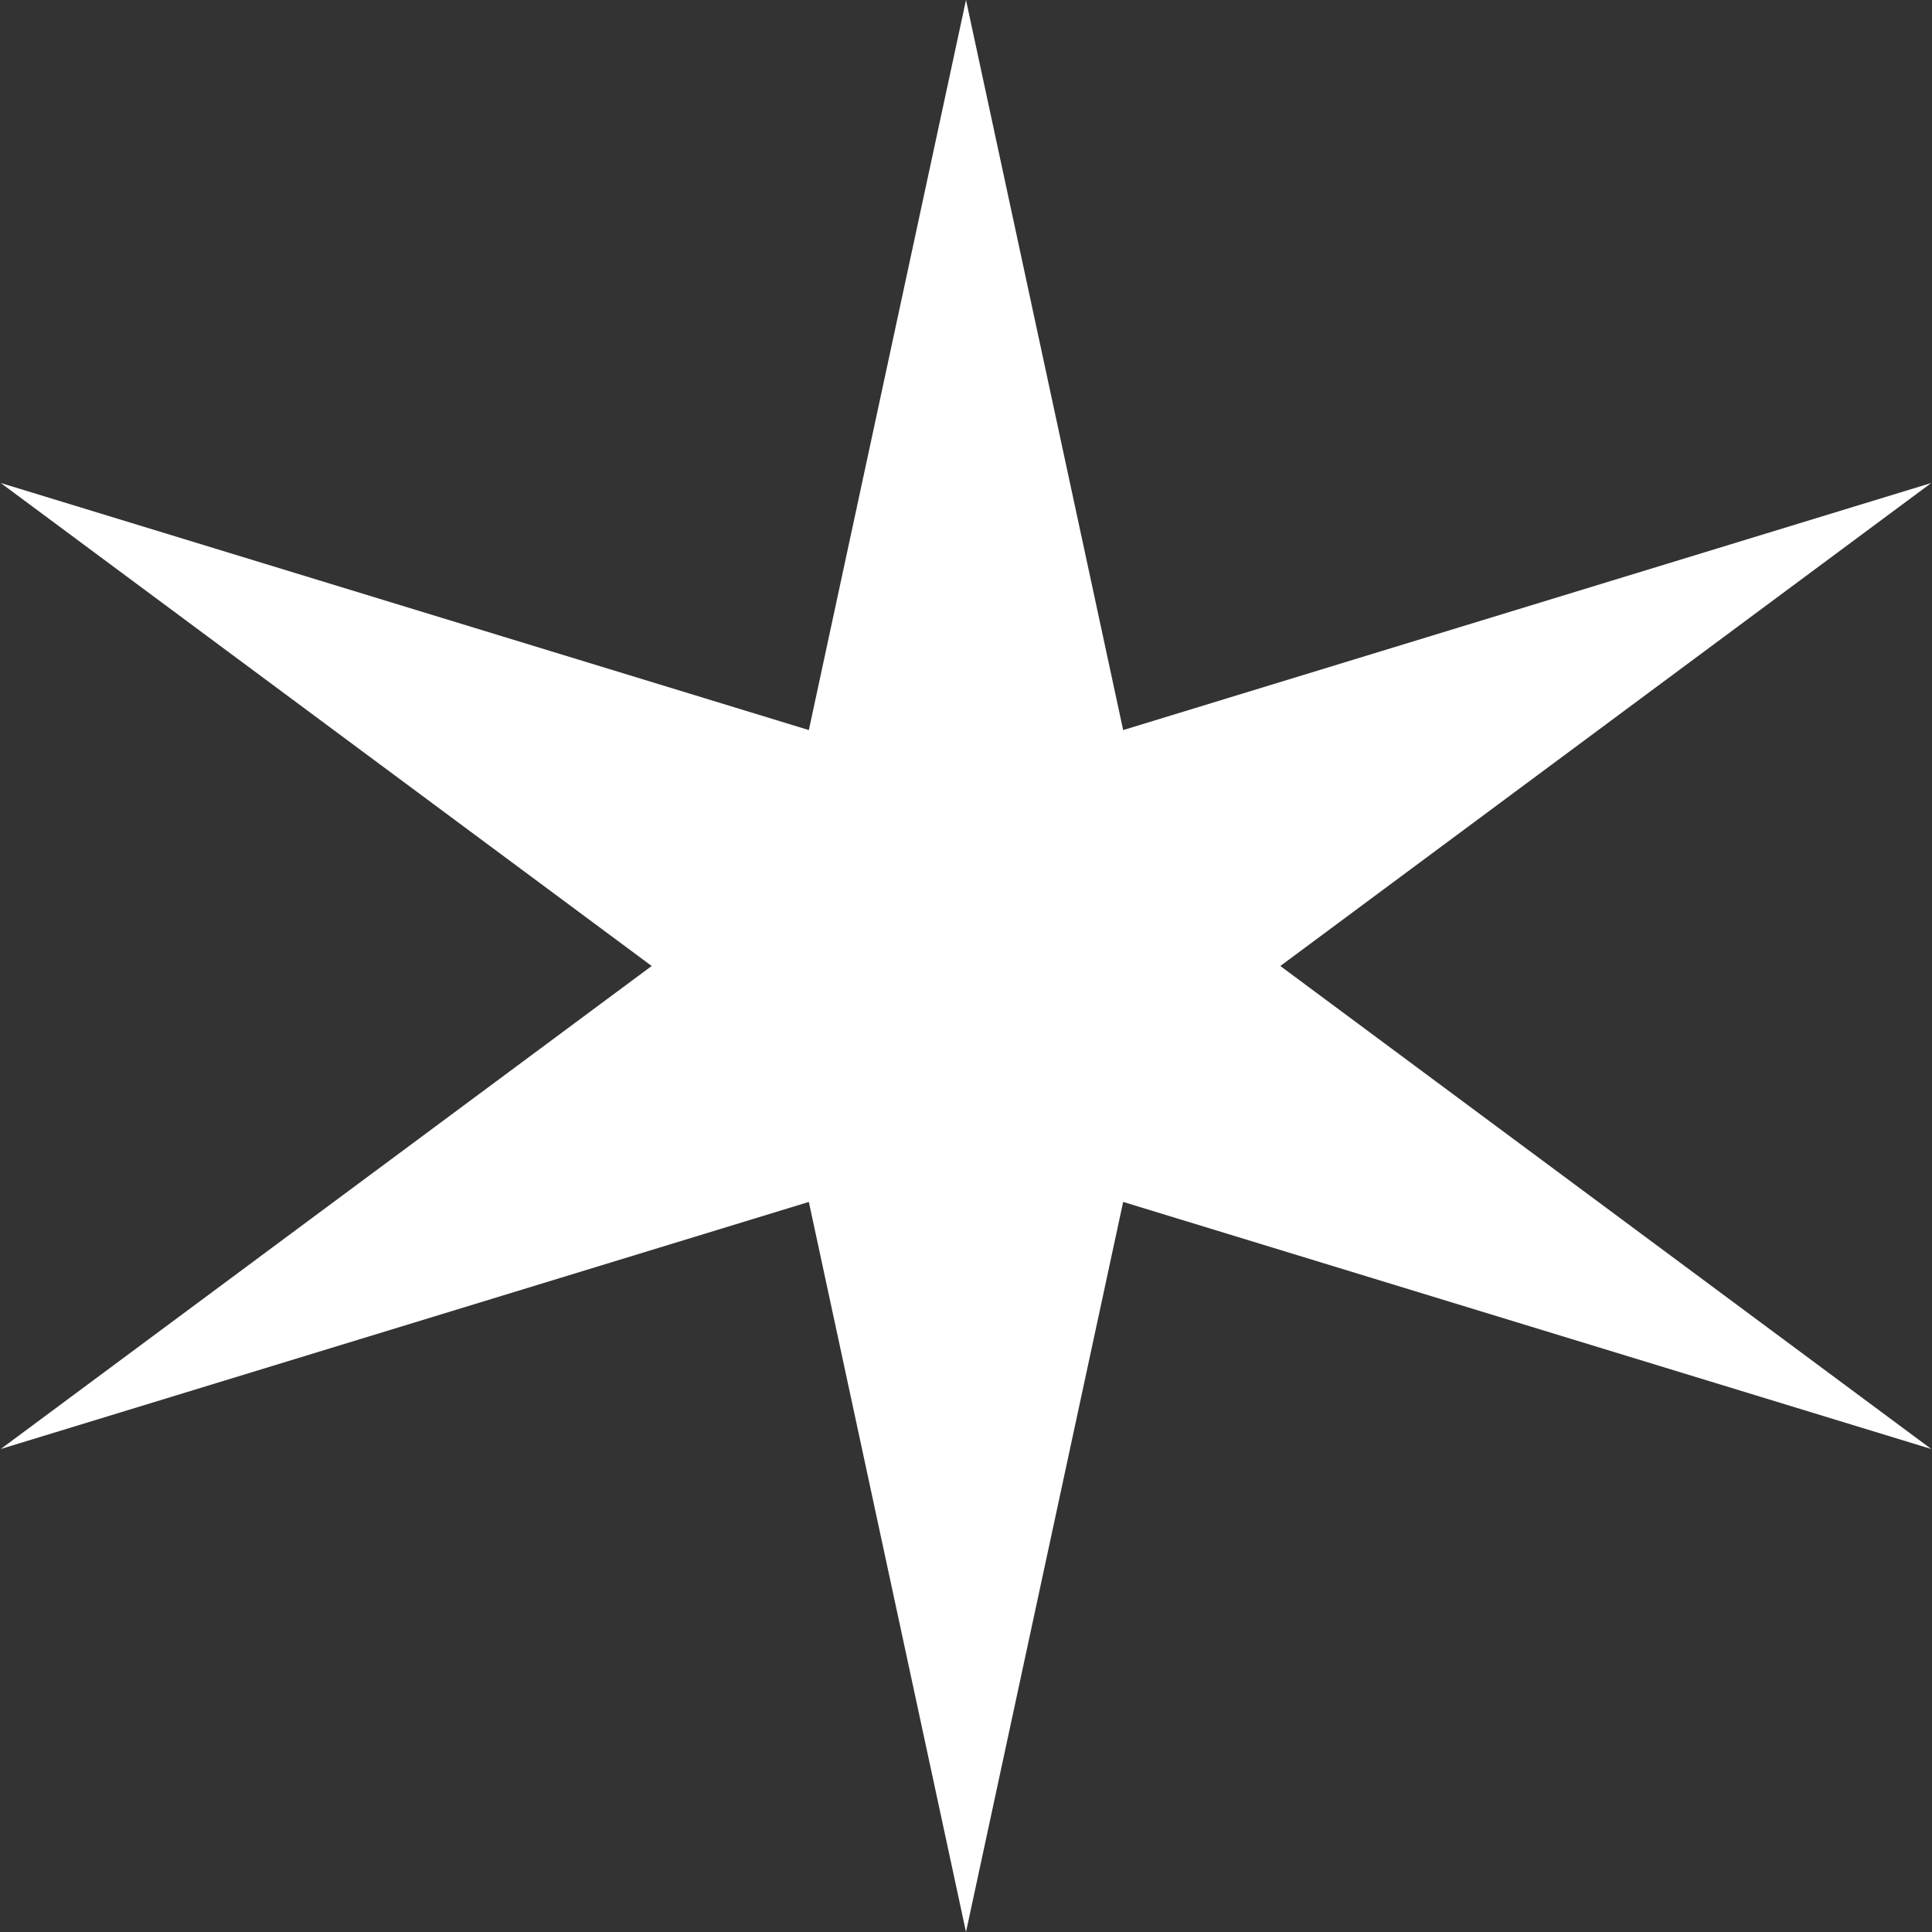 <svg width="26" height="26" viewBox="0 0 26 26" fill="none" xmlns="http://www.w3.org/2000/svg">
<rect x="0" y="0" width="26" height="26" fill="#333333" stroke="none"/>
<path id="Star 13" d="M13 0L15.115 9.825L25.99 6.5L17.23 13L25.99 19.5L15.115 16.175L13 26L10.885 16.175L0.01 19.5L8.77 13L0.01 6.5L10.885 9.825L13 0Z" fill="white"/>
</svg>
